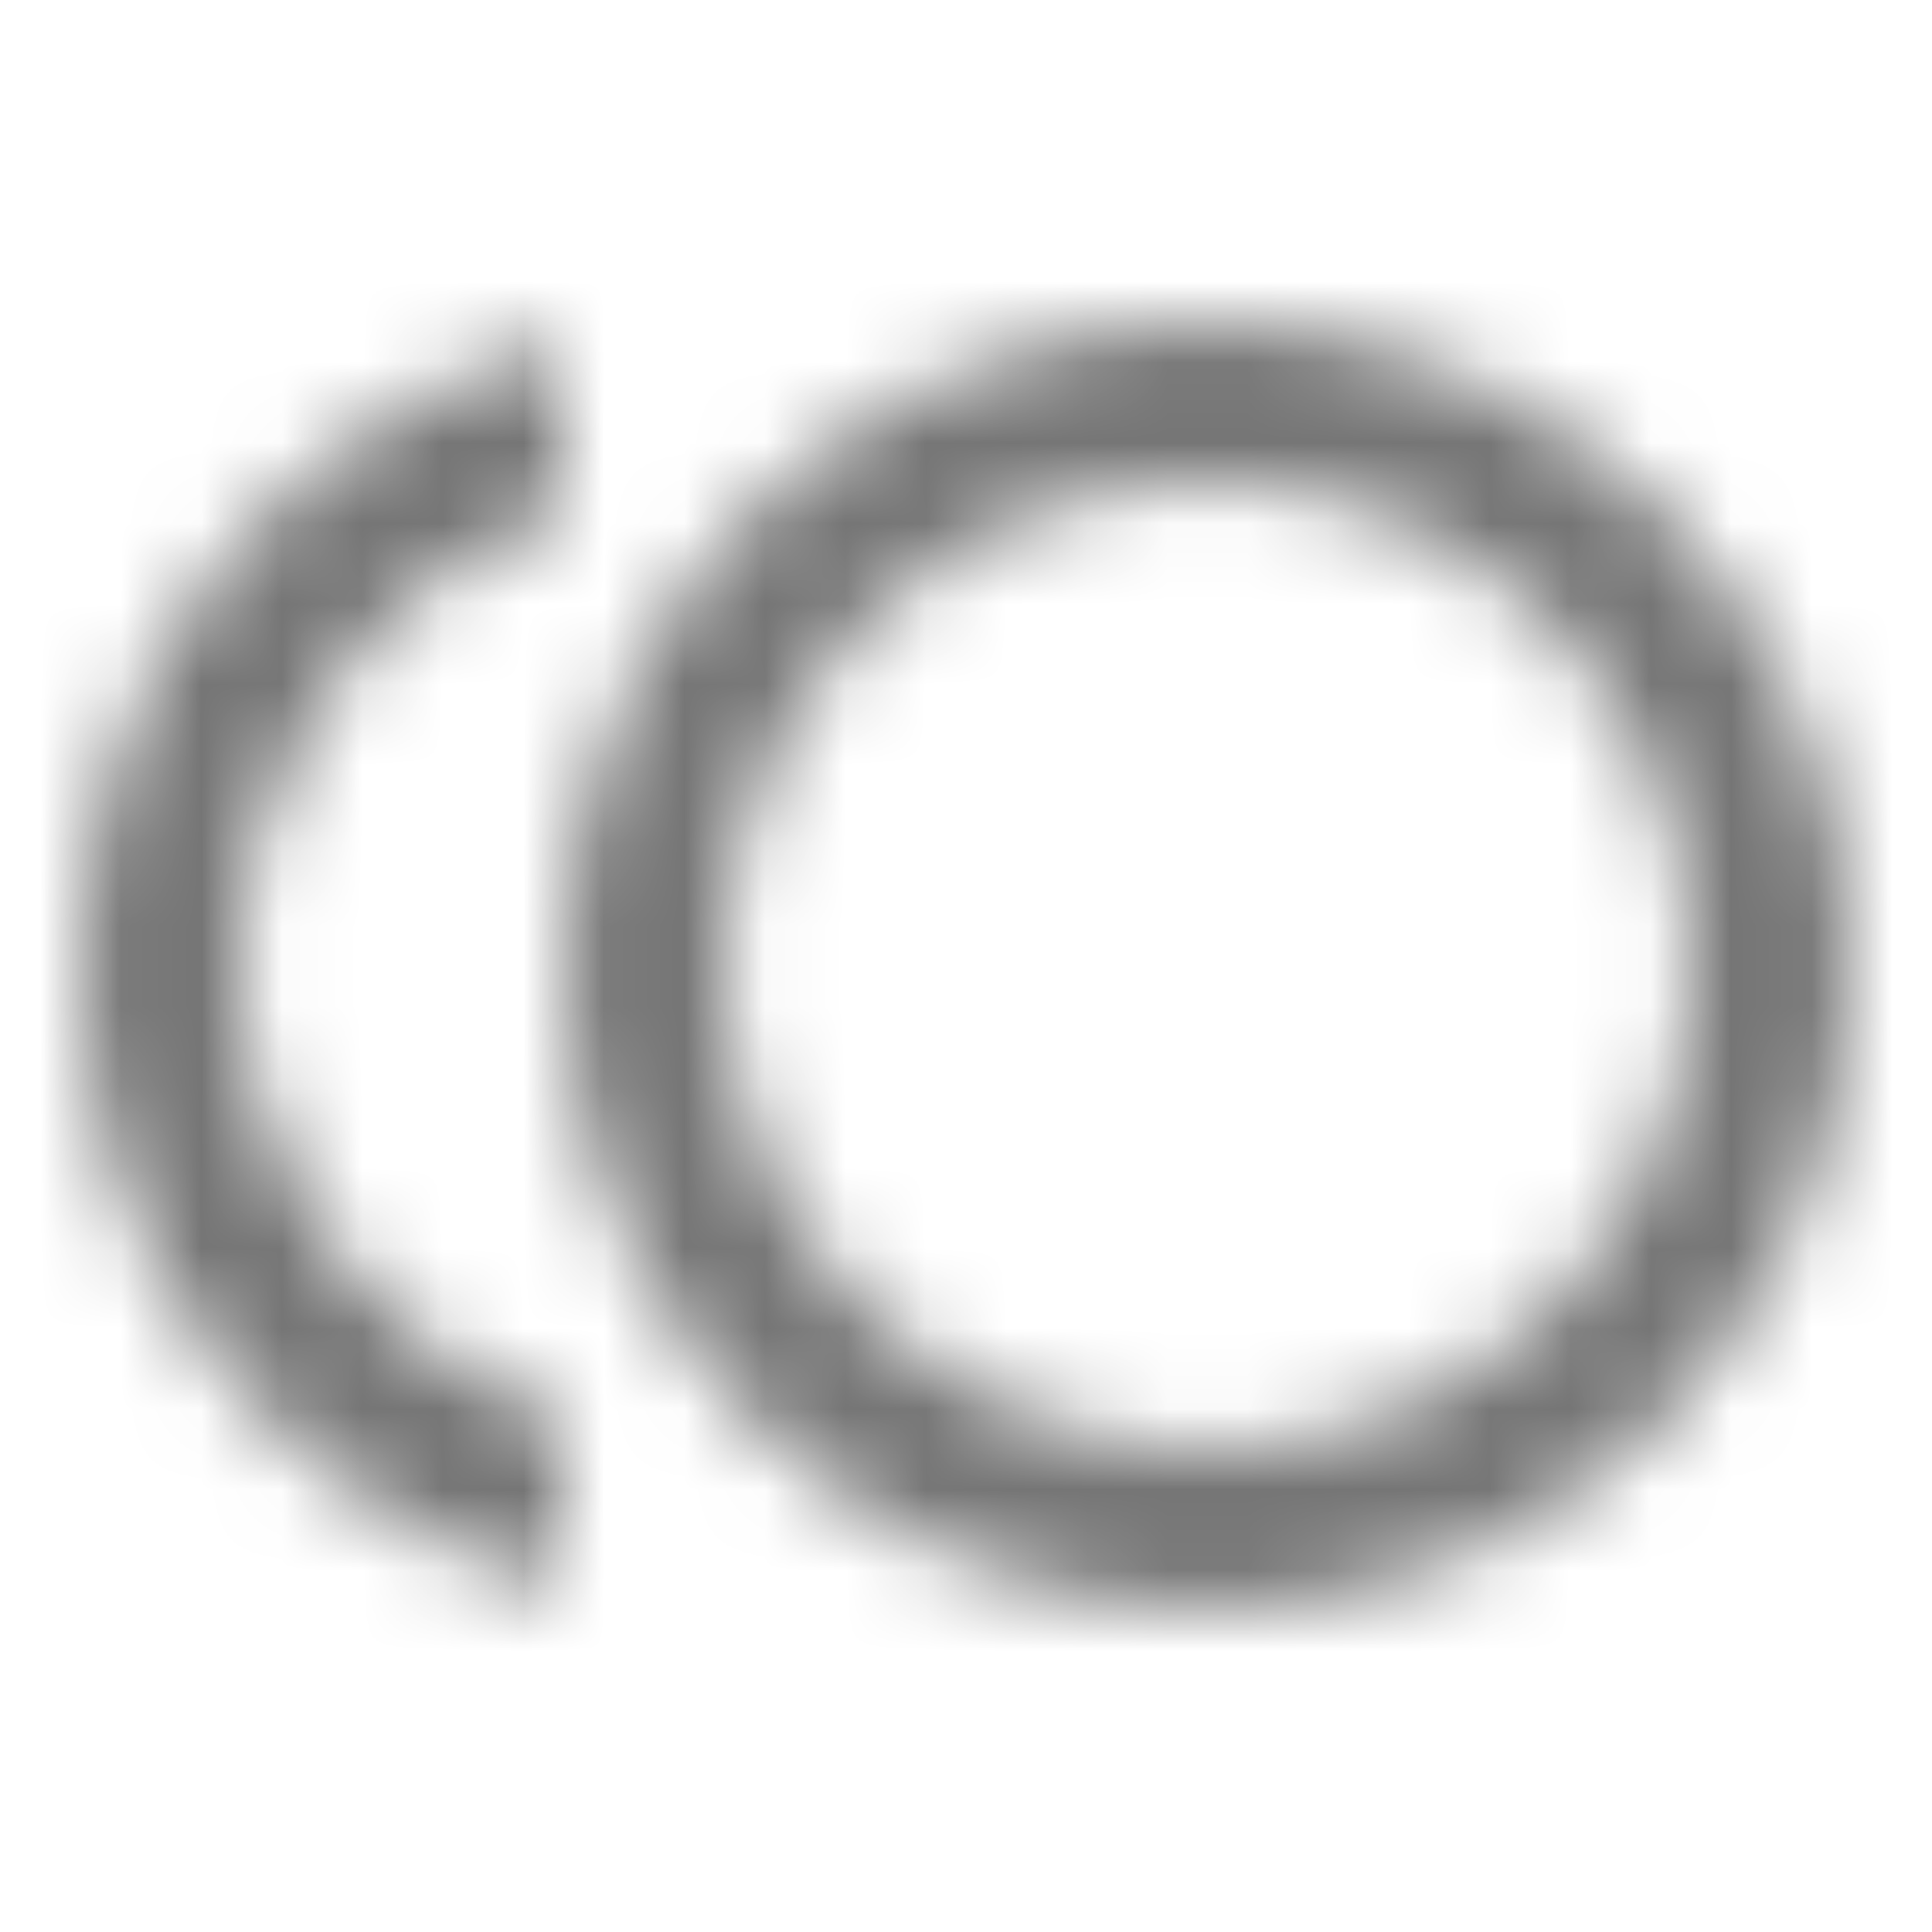 <?xml version="1.0" encoding="UTF-8"?>
<svg width="24px" height="24px" viewBox="0 0 24 24" version="1.1" xmlns="http://www.w3.org/2000/svg" xmlns:xlink="http://www.w3.org/1999/xlink">
    <!-- Generator: Sketch 50 (54983) - http://www.bohemiancoding.com/sketch -->
    <title>icon/action/toll_24px_outlined</title>
    <desc>Created with Sketch.</desc>
    <defs>
        <path d="M15,4 C10.58,4 7,7.58 7,12 C7,16.42 10.58,20 15,20 C19.42,20 23,16.42 23,12 C23,7.58 19.42,4 15,4 Z M15,18 C11.69,18 9,15.31 9,12 C9,8.69 11.69,6 15,6 C18.31,6 21,8.69 21,12 C21,15.31 18.31,18 15,18 Z M3,12 C3,9.39 4.67,7.17 7,6.35 L7,4.26 C3.55,5.15 1,8.27 1,12 C1,15.73 3.55,18.85 7,19.74 L7,17.65 C4.67,16.83 3,14.61 3,12 Z" id="path-1"></path>
    </defs>
    <g id="icon/action/toll_24px" stroke="none" stroke-width="1" fill="none" fill-rule="evenodd">
        <mask id="mask-2" fill="white">
            <use xlink:href="#path-1"></use>
        </mask>
        <g fill-rule="nonzero"></g>
        <g id="✱-/-Color-/-Icons-/-Black-/-Inactive" mask="url(#mask-2)" fill="#000000" fill-opacity="0.54">
            <rect id="Rectangle" x="0" y="0" width="24" height="24"></rect>
        </g>
    </g>
</svg>